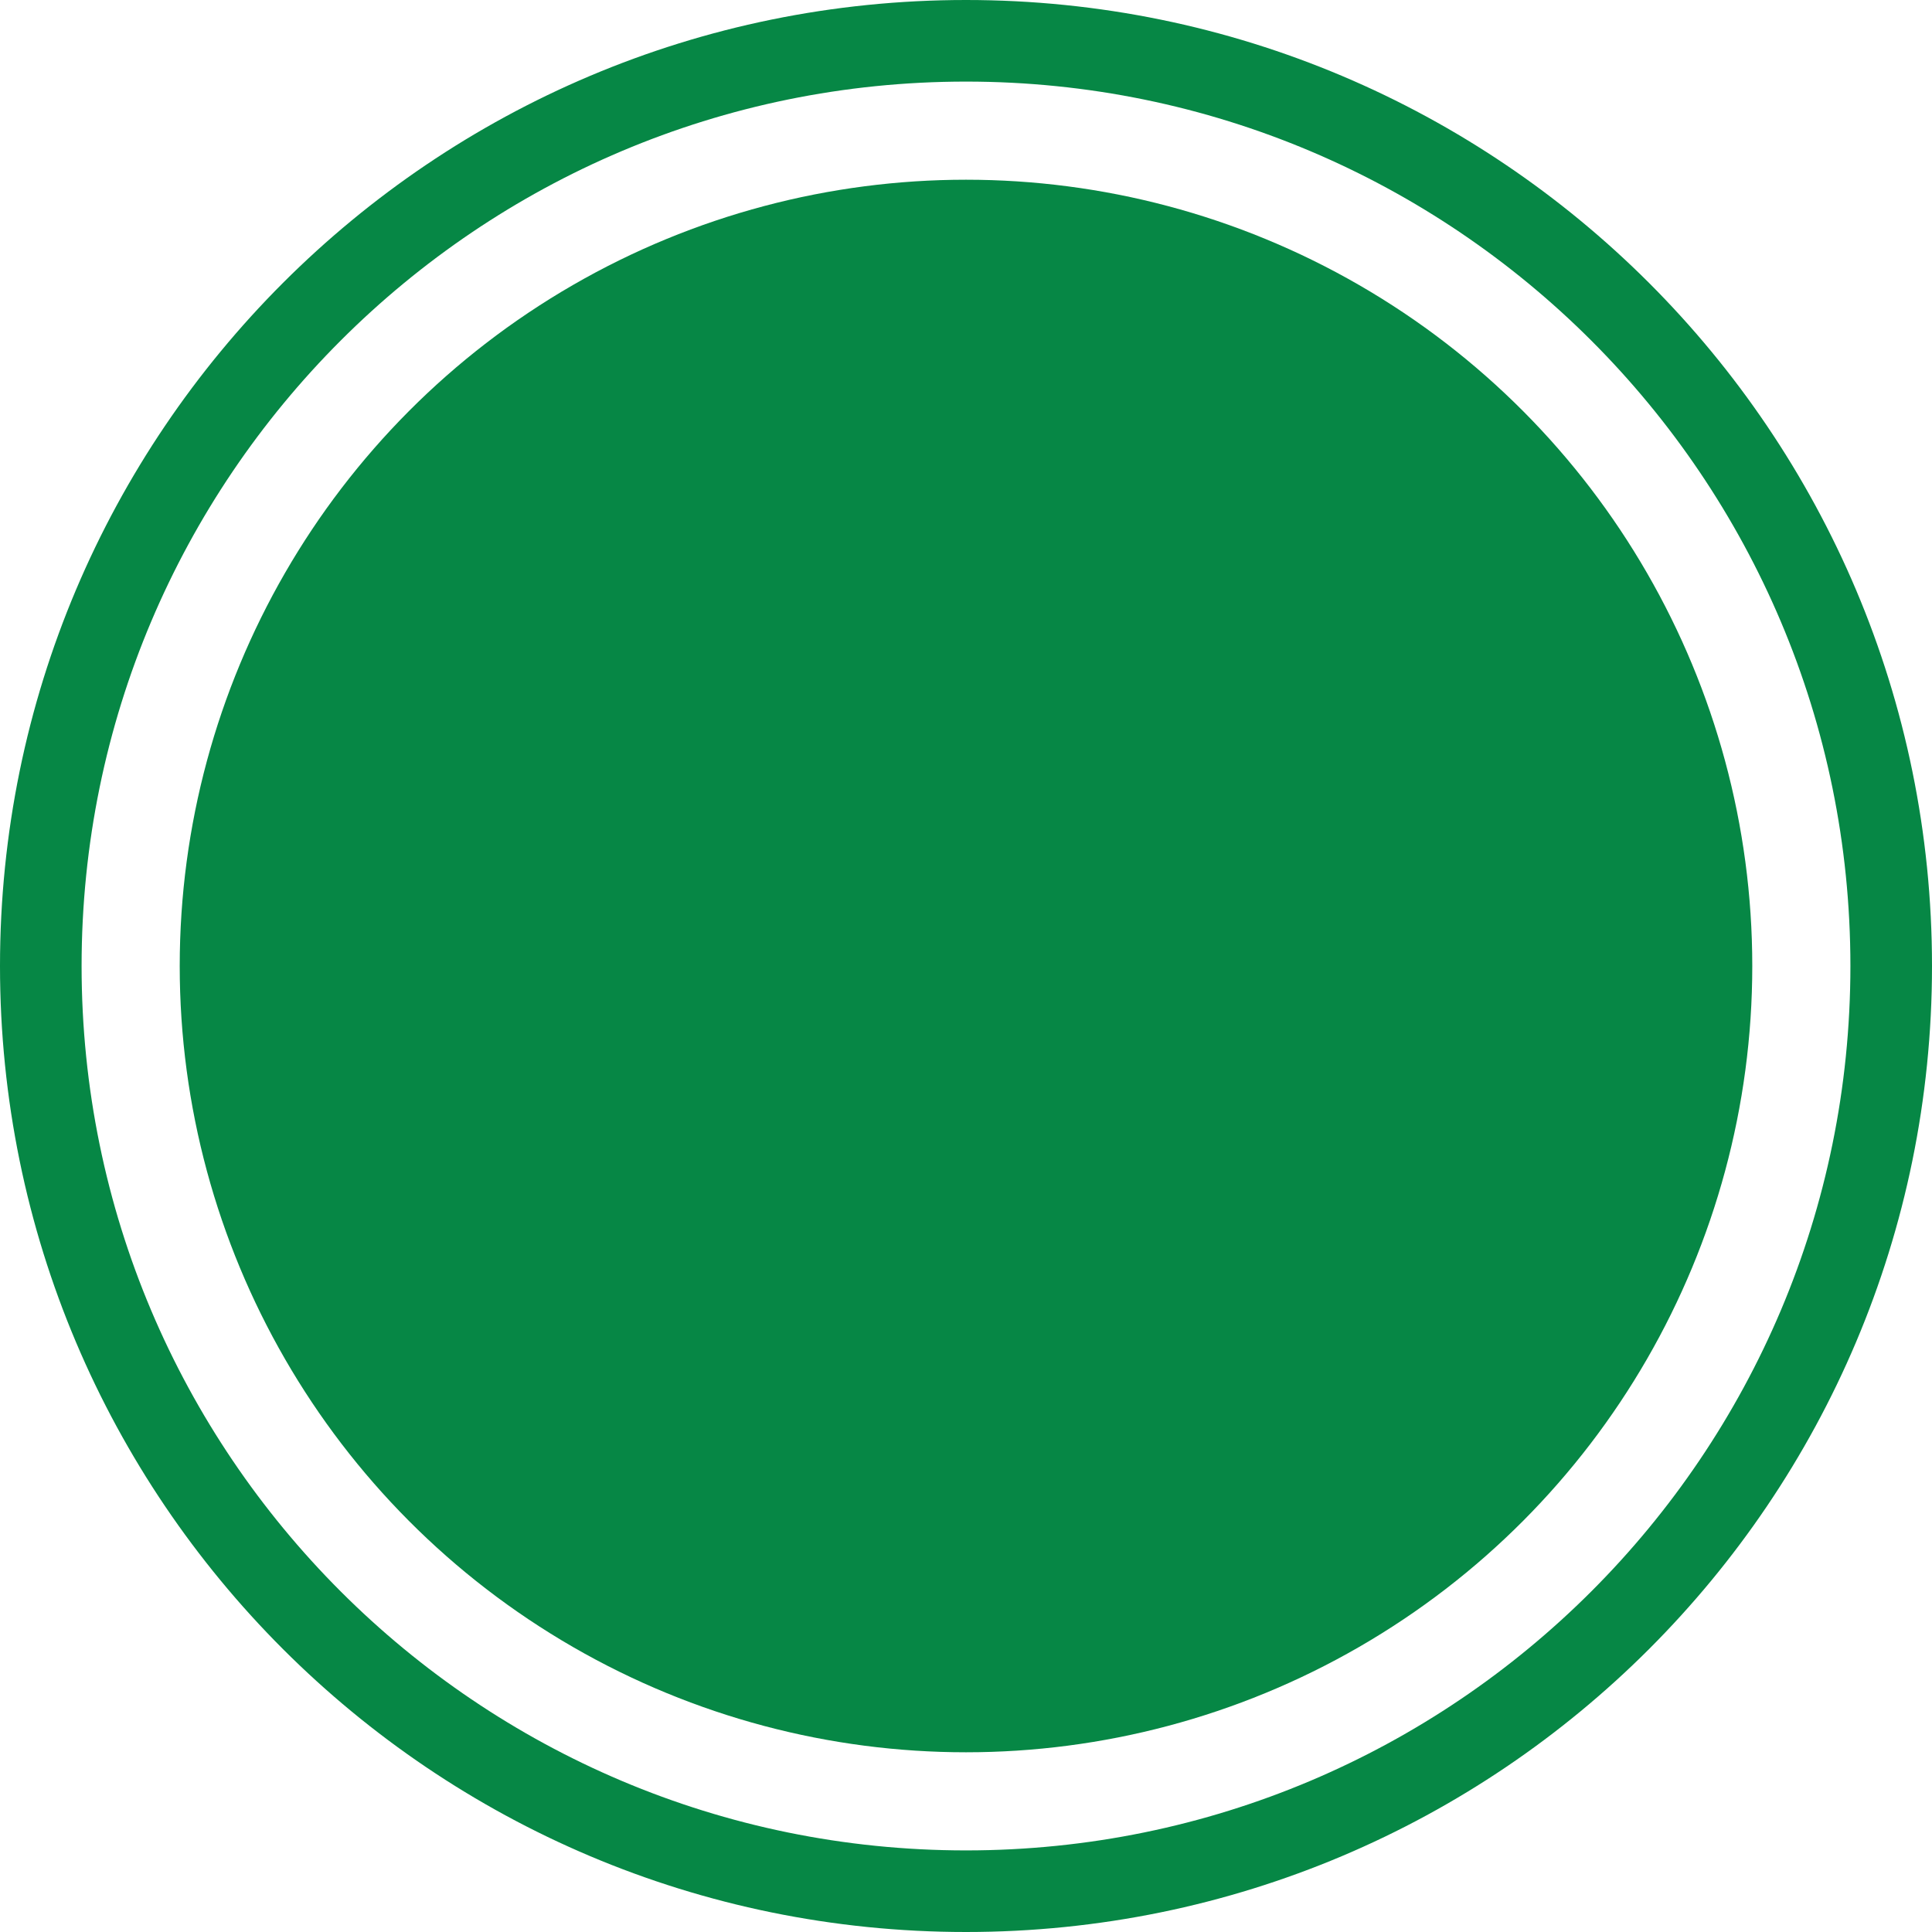<svg width="86" height="86" viewBox="0 0 86 86" fill="none" xmlns="http://www.w3.org/2000/svg">
<path d="M0 43C0 66.748 19.252 86 43 86C66.748 86 86 66.748 86 43C86 19.252 66.748 0 43 0C19.252 0 0 19.252 0 43ZM82.368 43C82.368 64.742 64.742 82.368 43 82.368C21.258 82.368 3.632 64.742 3.632 43C3.632 21.258 21.258 3.632 43 3.632C64.742 3.632 82.368 21.258 82.368 43Z" fill="#068745"/>
<circle cx="43" cy="43" r="35" fill="#068745"/>
</svg>
